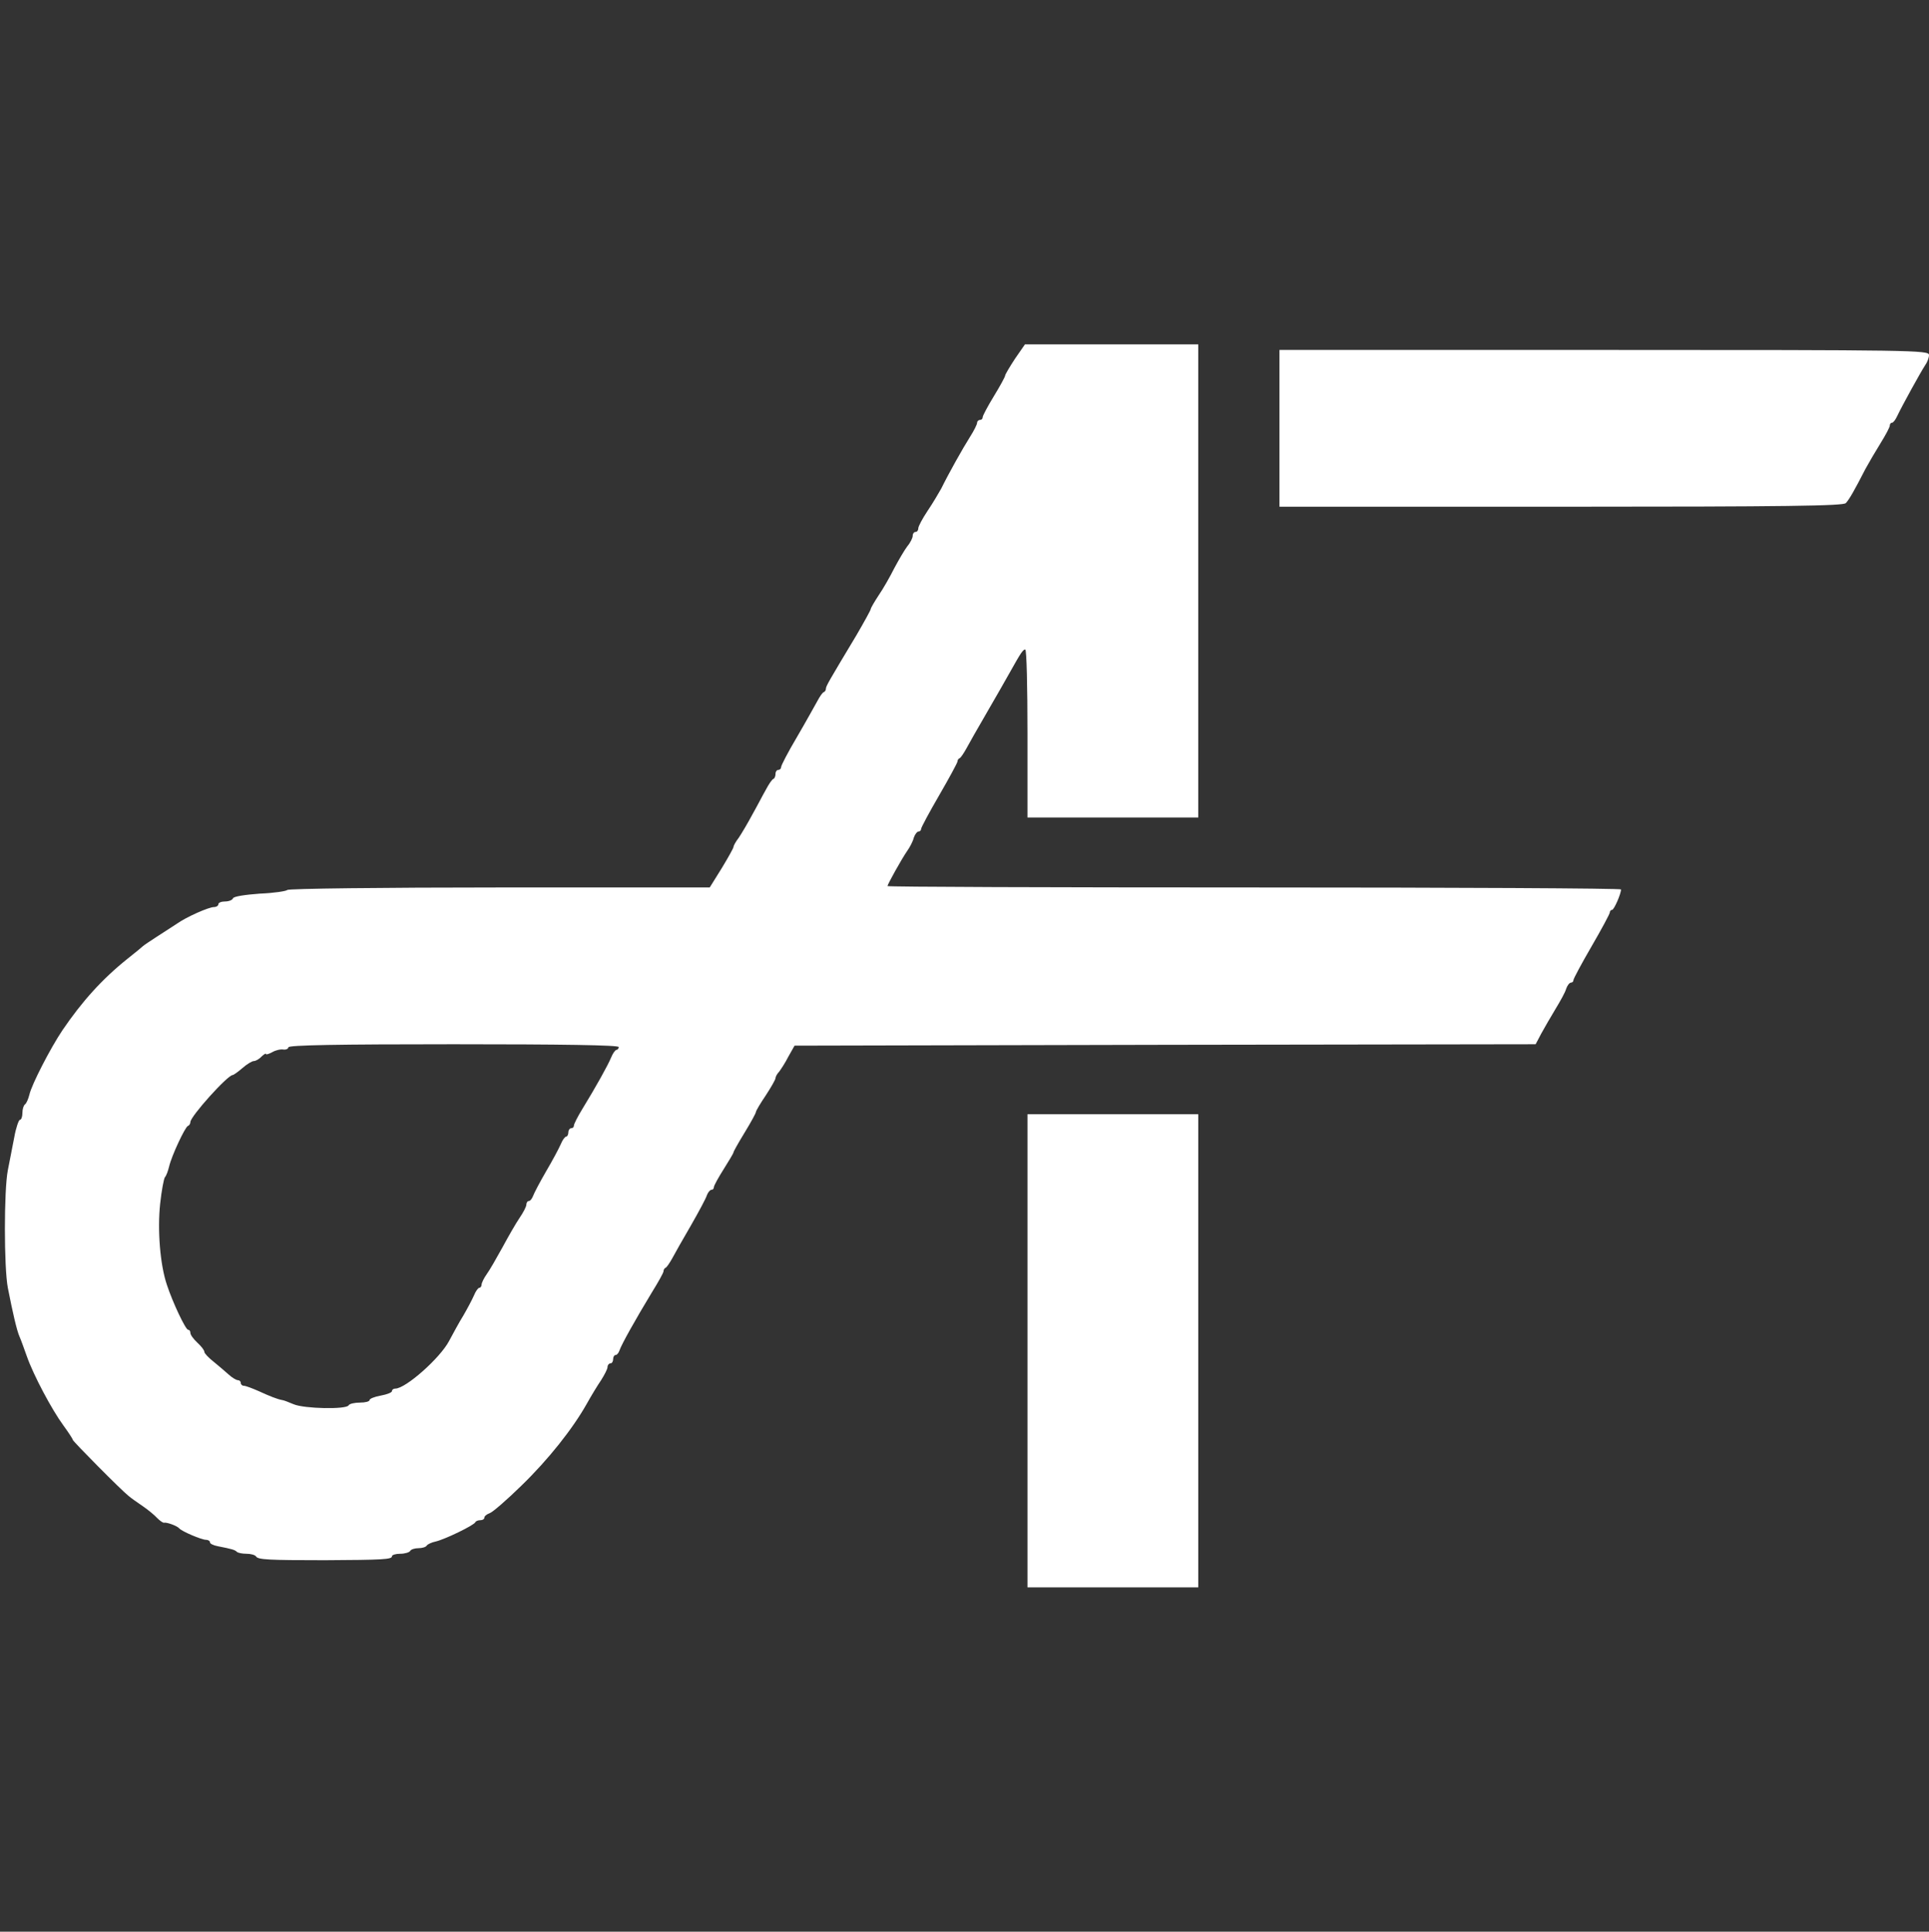 <?xml version="1.0" standalone="no"?>
<!DOCTYPE svg PUBLIC "-//W3C//DTD SVG 20010904//EN"
 "http://www.w3.org/TR/2001/REC-SVG-20010904/DTD/svg10.dtd">
<svg version="1.0" xmlns="http://www.w3.org/2000/svg"
 width="689pt" height="690pt" viewBox="0 0 689 690"
 preserveAspectRatio="xMidYMid meet">

<rect x="0" y="0" width="689" height="690" fill="#333333" stroke="none"/>

<g transform="translate(0,690) scale(0.1,-0.1)"
fill="#ffffff" stroke="none">
<path d="M3625 5618 c-19 -29 -35 -56 -35 -60 0 -4 -18 -37 -40 -73 -22 -36
-40 -70 -40 -75 0 -6 -4 -10 -10 -10 -5 0 -10 -5 -10 -10 0 -6 -11 -28 -25
-50 -26 -41 -77 -132 -103 -185 -9 -16 -30 -52 -49 -80 -18 -27 -33 -55 -33
-62 0 -7 -4 -13 -10 -13 -5 0 -10 -6 -10 -14 0 -7 -8 -24 -19 -37 -10 -13 -31
-49 -47 -79 -15 -30 -40 -74 -56 -97 -15 -23 -28 -45 -28 -49 0 -3 -23 -45
-51 -93 -99 -165 -109 -182 -109 -191 0 -5 -3 -10 -7 -12 -5 -1 -15 -16 -24
-33 -9 -16 -41 -74 -72 -127 -32 -54 -57 -102 -57 -108 0 -5 -4 -10 -10 -10
-5 0 -10 -6 -10 -14 0 -8 -3 -16 -7 -18 -5 -1 -17 -19 -27 -38 -11 -19 -32
-60 -49 -90 -16 -30 -38 -67 -48 -82 -11 -14 -19 -29 -19 -33 0 -4 -19 -38
-42 -76 l-43 -69 -752 0 c-413 0 -754 -4 -757 -9 -3 -4 -47 -11 -98 -13 -54
-4 -94 -10 -96 -17 -2 -6 -15 -11 -28 -11 -13 0 -24 -4 -24 -10 0 -5 -7 -10
-16 -10 -18 0 -98 -35 -133 -60 -14 -9 -46 -30 -71 -46 -25 -16 -47 -31 -50
-34 -3 -3 -27 -23 -55 -45 -90 -72 -162 -152 -232 -255 -43 -64 -110 -194
-118 -230 -4 -16 -11 -32 -16 -35 -5 -4 -9 -17 -9 -31 0 -13 -4 -24 -9 -24 -4
0 -14 -28 -20 -62 -7 -35 -17 -88 -23 -118 -14 -70 -14 -348 0 -420 17 -87 32
-153 42 -175 5 -11 16 -42 26 -70 24 -68 89 -190 130 -246 19 -26 34 -49 34
-52 0 -5 174 -181 200 -201 8 -7 31 -23 50 -36 19 -13 42 -32 51 -42 10 -10
21 -18 25 -17 10 2 46 -11 54 -20 9 -11 80 -41 95 -41 8 0 15 -4 15 -9 0 -5
12 -11 28 -14 51 -10 61 -13 68 -20 4 -4 20 -7 35 -7 15 0 30 -4 34 -10 7 -11
45 -13 245 -13 209 1 240 3 240 14 0 5 13 9 29 9 17 0 33 5 36 10 3 6 17 10
30 10 13 0 26 4 29 9 3 5 18 12 33 15 33 8 137 58 141 69 2 4 10 7 18 7 8 0
14 4 14 9 0 5 8 12 19 16 10 3 61 47 113 98 97 94 184 204 234 293 15 27 38
65 51 84 12 19 23 40 23 47 0 7 5 13 10 13 6 0 10 7 10 15 0 8 4 15 9 15 5 0
11 8 14 17 7 21 58 112 115 206 23 37 42 71 42 76 0 5 3 11 8 13 4 2 14 17 23
33 9 17 39 70 67 118 28 49 54 97 57 108 4 10 11 19 16 19 5 0 9 4 9 10 0 5
16 34 35 64 19 30 35 57 35 60 0 3 18 35 40 71 22 36 40 69 40 73 0 4 16 31
35 59 19 29 35 57 35 62 0 5 6 16 13 23 6 8 22 32 33 54 l22 39 1324 3 1323 2
20 38 c11 20 34 60 51 88 17 28 35 60 38 72 4 12 12 22 17 22 5 0 9 4 9 9 0 5
29 59 65 121 36 62 65 116 65 121 0 5 4 9 8 9 7 0 32 57 32 73 0 4 -589 7
-1310 7 -720 0 -1310 2 -1310 5 0 6 50 96 70 125 10 14 21 35 24 48 4 12 12
22 17 22 5 0 9 4 9 9 0 5 29 59 65 121 36 62 65 116 65 120 0 5 3 10 8 12 4 2
14 17 23 33 9 17 42 75 74 130 32 55 69 120 83 145 38 68 46 80 54 80 5 0 8
-135 8 -300 l0 -300 305 0 305 0 0 845 0 845 -310 0 -309 0 -36 -52z m-1415
-2458 c0 -5 -4 -10 -8 -10 -4 0 -13 -12 -19 -27 -12 -29 -55 -106 -104 -186
-16 -26 -29 -52 -29 -57 0 -6 -4 -10 -10 -10 -5 0 -10 -7 -10 -15 0 -8 -4 -15
-8 -15 -4 0 -13 -12 -19 -27 -7 -16 -30 -59 -53 -98 -22 -38 -43 -78 -46 -87
-4 -10 -10 -18 -15 -18 -5 0 -9 -6 -9 -13 0 -7 -11 -28 -24 -47 -13 -19 -40
-66 -61 -105 -21 -38 -46 -82 -57 -97 -10 -14 -18 -31 -18 -37 0 -6 -4 -11 -8
-11 -4 0 -13 -12 -19 -27 -7 -16 -24 -48 -38 -72 -15 -24 -37 -65 -51 -91 -32
-61 -155 -170 -192 -170 -7 0 -12 -4 -12 -9 0 -5 -18 -12 -40 -16 -22 -4 -40
-11 -40 -16 0 -5 -15 -9 -34 -9 -19 0 -38 -4 -41 -10 -9 -15 -158 -12 -196 4
-19 8 -37 15 -41 15 -17 3 -45 14 -84 32 -23 10 -46 19 -53 19 -6 0 -11 5 -11
10 0 6 -5 10 -10 10 -6 0 -21 9 -33 20 -12 11 -37 32 -54 46 -18 14 -33 30
-33 35 0 6 -11 20 -25 33 -14 13 -25 28 -25 35 0 6 -3 11 -8 11 -9 0 -55 97
-76 161 -24 71 -34 194 -24 289 5 47 13 89 17 95 5 5 11 22 15 38 9 39 57 141
67 145 5 2 9 8 9 14 0 20 132 167 151 168 3 0 19 11 35 25 16 14 34 25 41 25
6 0 19 7 27 16 9 8 16 13 16 9 0 -3 10 0 23 7 12 7 30 11 40 9 9 -1 17 3 17 8
0 8 180 11 590 11 387 0 590 -3 590 -10z"/>
<path d="M4570 5370 l0 -280 1006 0 c810 0 1008 3 1017 13 12 13 29 42 70 122
12 22 36 63 54 92 18 29 33 57 33 63 0 5 3 10 8 10 4 0 12 10 18 23 19 40 86
161 100 182 8 11 14 27 14 37 0 17 -55 18 -1160 18 l-1160 0 0 -280z"/>
<path d="M3670 2075 l0 -845 305 0 305 0 0 845 0 845 -305 0 -305 0 0 -845z"/>
</g>
</svg>
